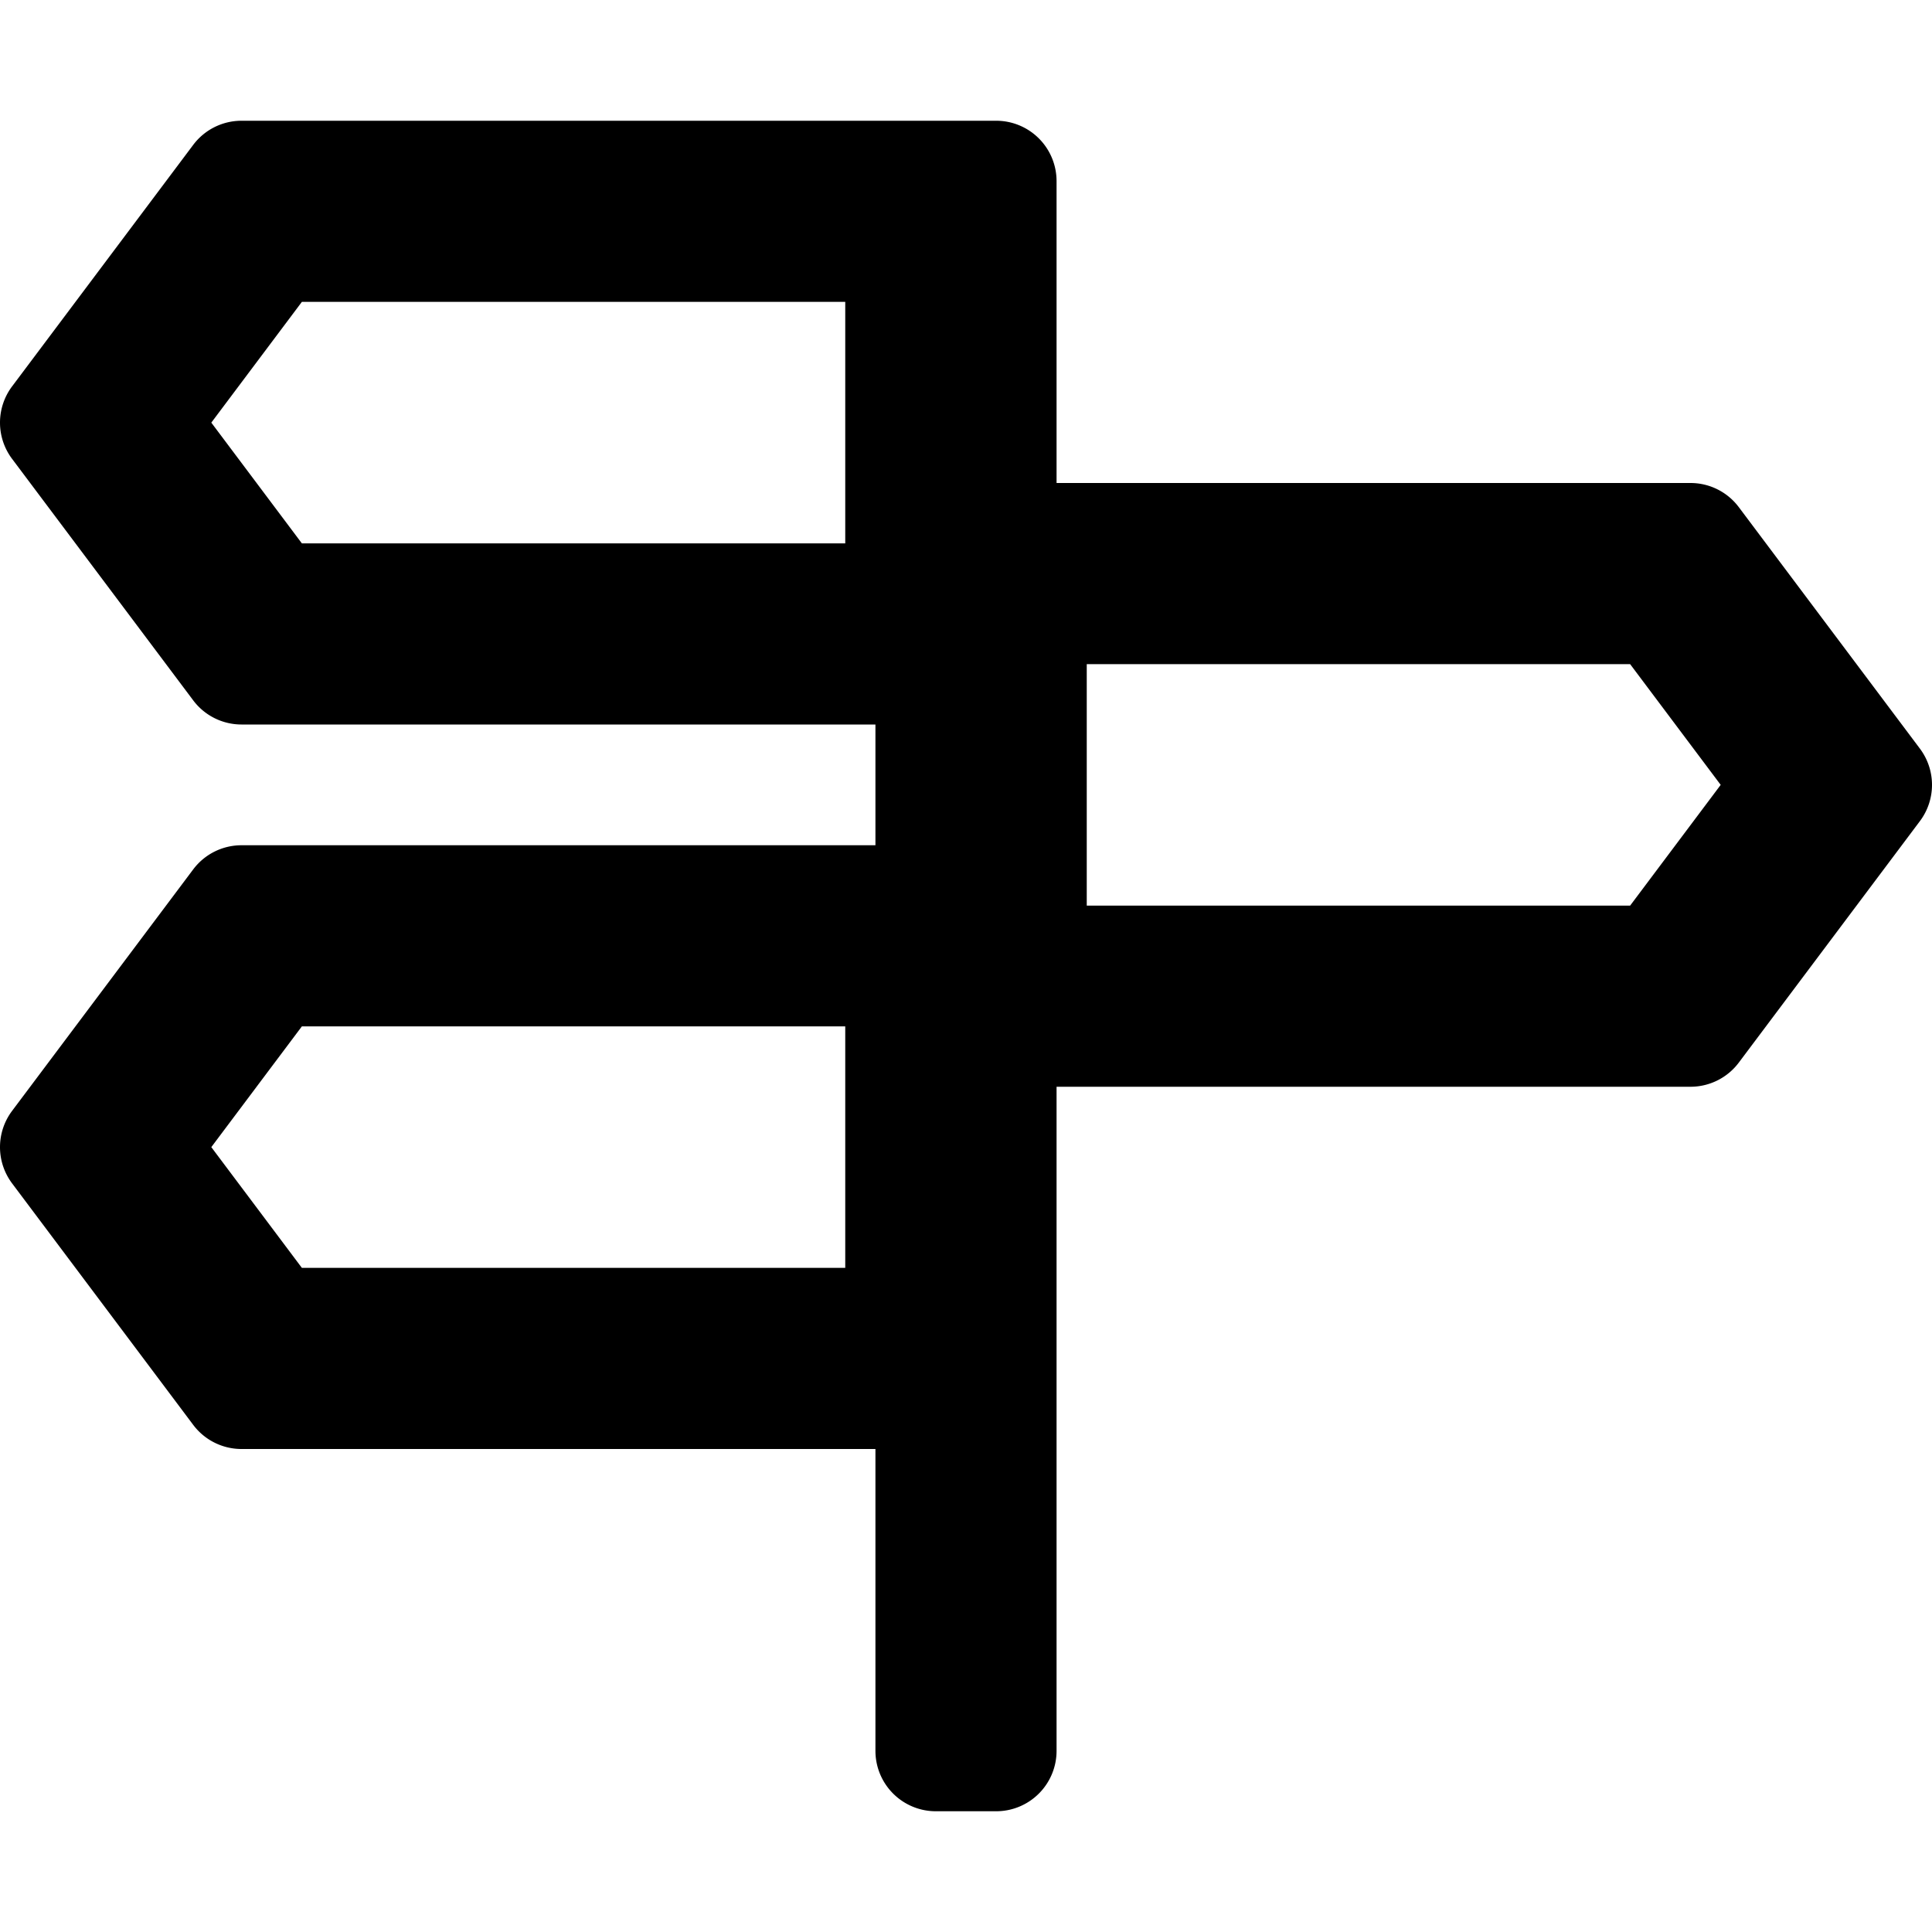 <svg xmlns="http://www.w3.org/2000/svg" viewBox="0 0 32 32" width="32" height="32">
	<path d="M31.8 12.4l-3-4A1 1 0 0028 8H17.5V3a1 1 0 00-1-1H4a1 1 0 00-.8.4l-3 4a1 1 0 000 1.2l3 4a1 1 0 00.8.4h10.5v2H4a1 1 0 00-.8.4l-3 4a1 1 0 000 1.2l3 4a1 1 0 00.8.4h10.5v5a1 1 0 001 1h1a1 1 0 001-1V18H28a1 1 0 00.8-.4l3-4a1 1 0 000-1.2zM14 5v4H5L3.5 7 5 5zm14.5 8L27 15h-9v-4h9zM14 17v4H5l-1.5-2L5 17z"/>
</svg>